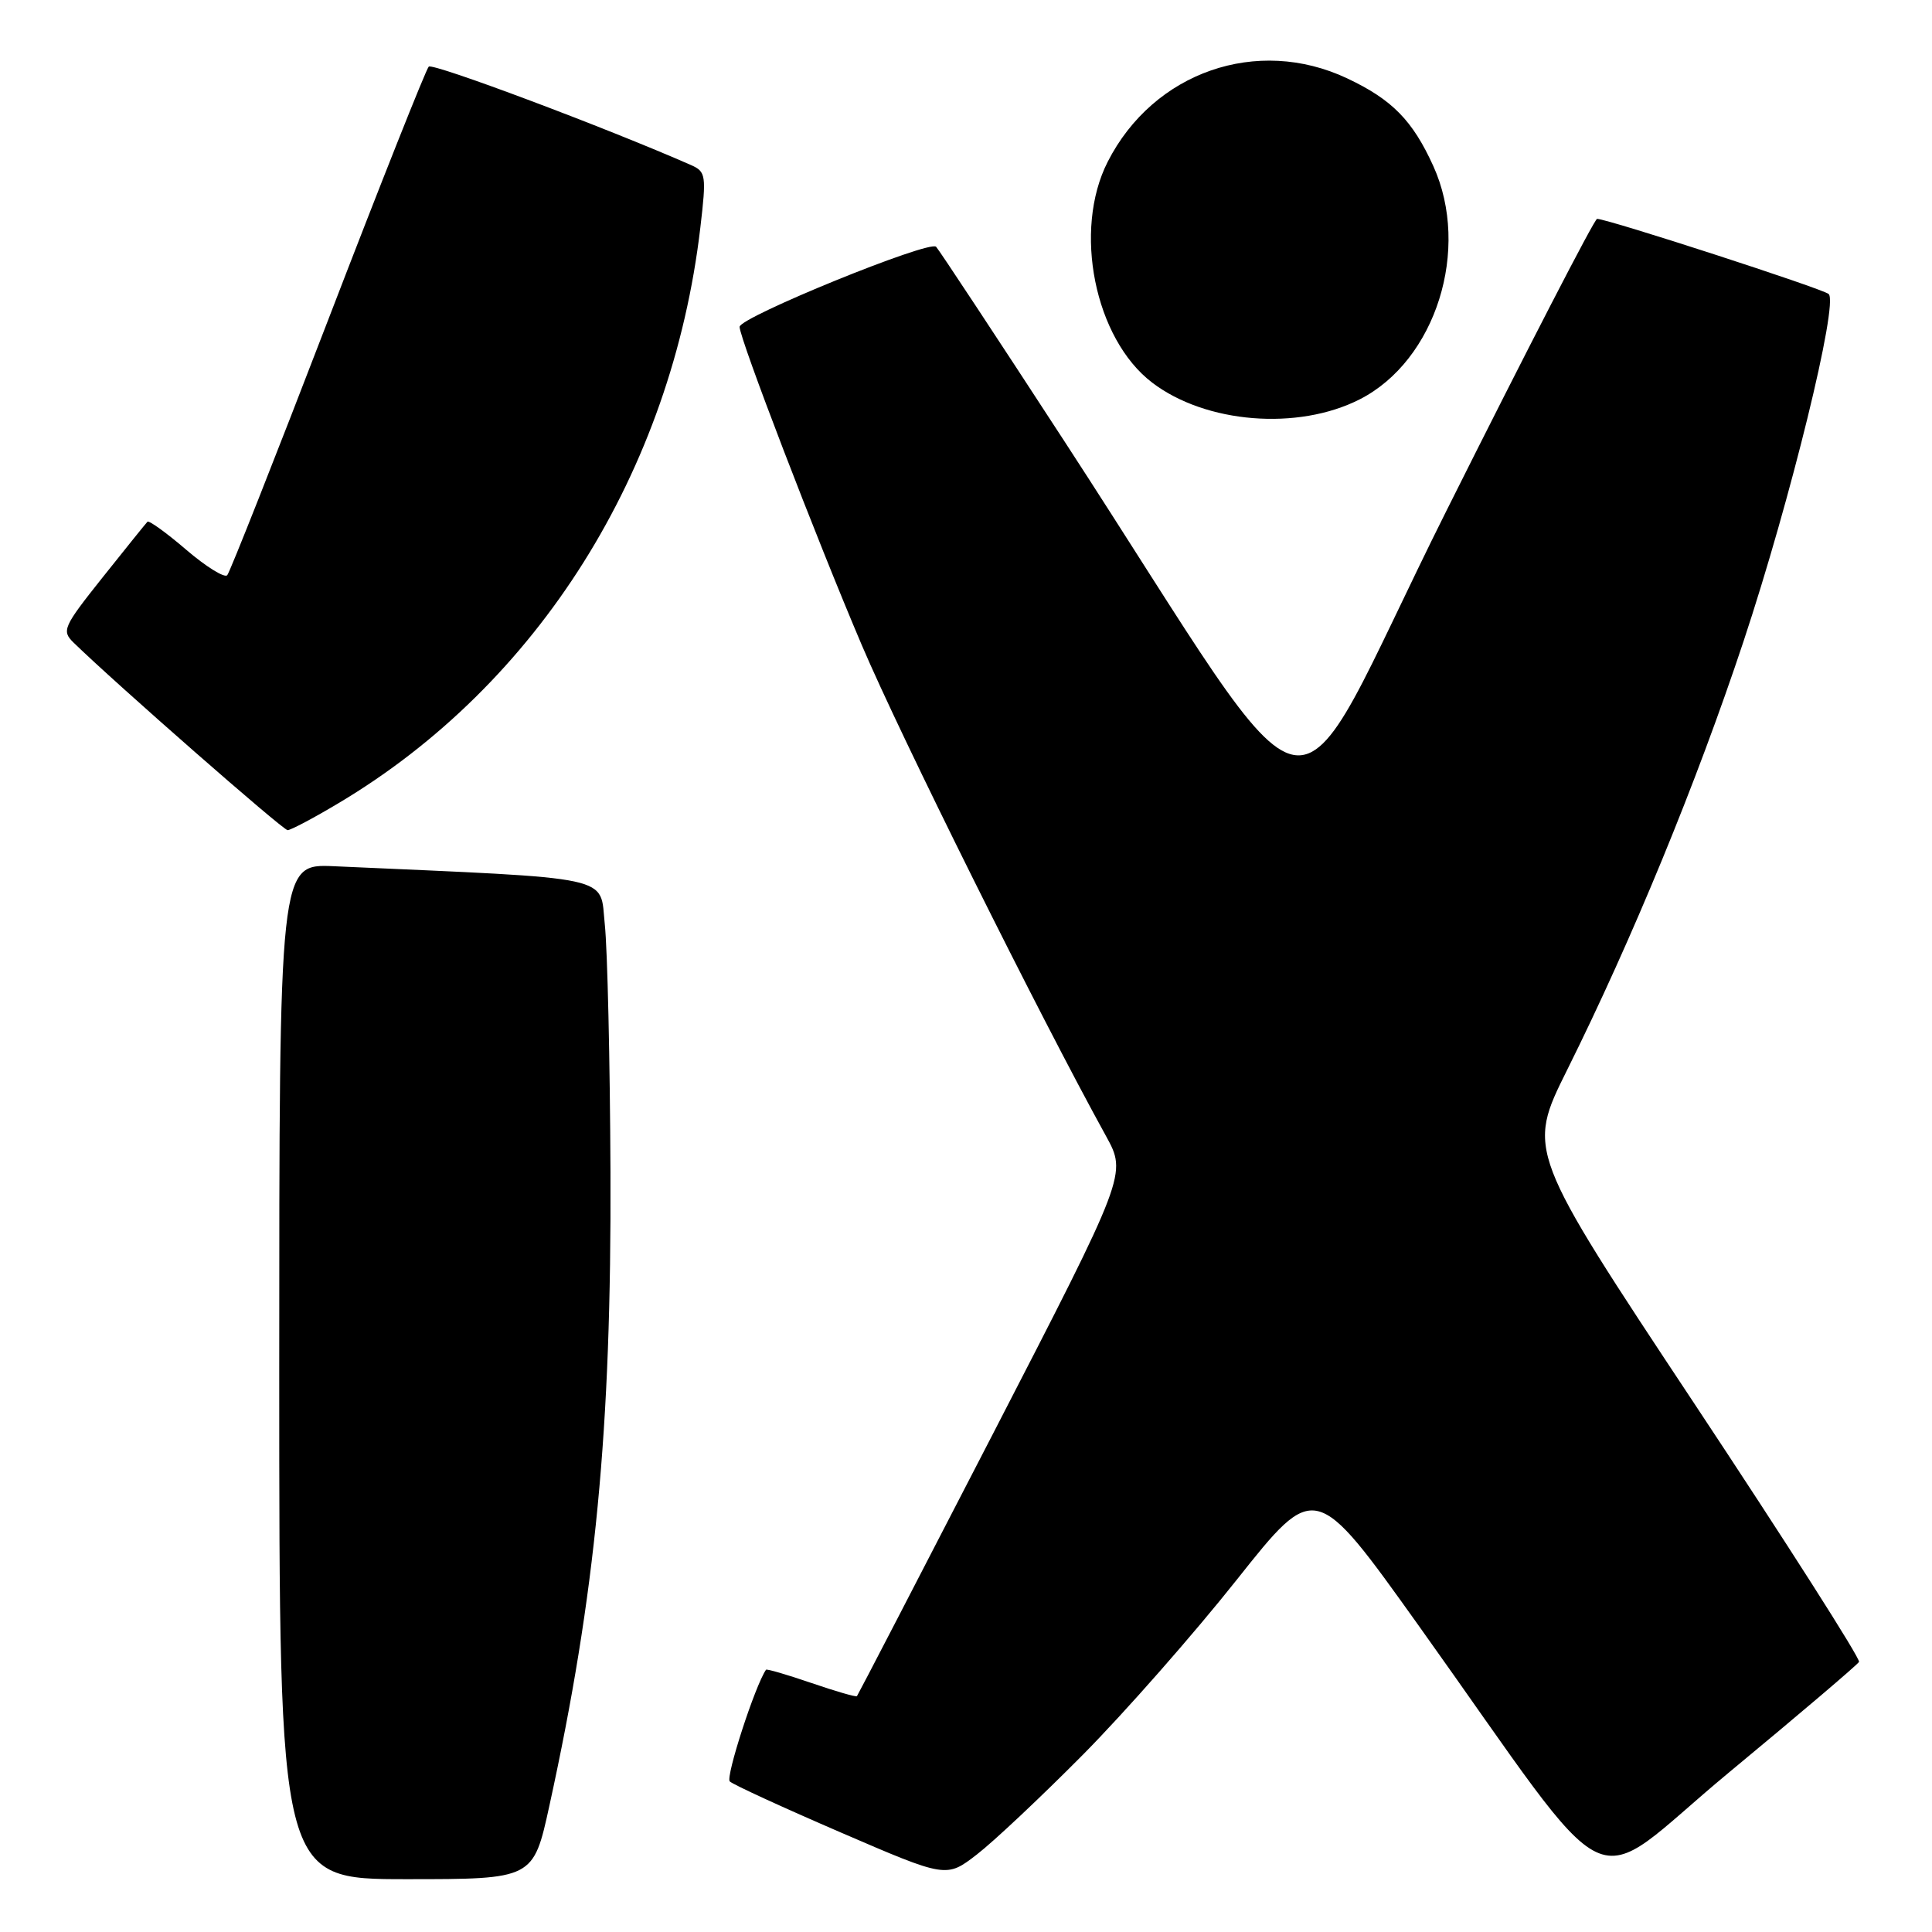 <?xml version="1.0" encoding="UTF-8" standalone="no"?>
<!DOCTYPE svg PUBLIC "-//W3C//DTD SVG 1.1//EN" "http://www.w3.org/Graphics/SVG/1.1/DTD/svg11.dtd" >
<svg xmlns="http://www.w3.org/2000/svg" xmlns:xlink="http://www.w3.org/1999/xlink" version="1.1" viewBox="0 0 256 256">
 <g >
 <path fill="currentColor"
d=" M 72.80 239.25 C 78.92 211.30 81.03 189.39 80.89 155.28 C 80.83 140.55 80.49 125.80 80.14 122.50 C 79.44 115.91 82.04 116.47 44.25 114.78 C 37.00 114.46 37.00 114.46 37.00 181.73 C 37.00 249.00 37.00 249.00 53.83 249.00 C 70.67 249.00 70.67 249.00 72.80 239.25 Z  M 143.50 232.50 C 149.00 226.95 158.18 216.51 163.89 209.31 C 174.28 196.22 174.28 196.22 187.95 215.36 C 215.12 253.41 209.77 250.87 229.05 234.90 C 238.34 227.21 246.11 220.60 246.33 220.21 C 246.55 219.82 236.73 204.43 224.52 186.00 C 202.32 152.50 202.32 152.50 207.65 141.78 C 216.27 124.46 224.80 103.73 231.02 85.00 C 237.25 66.23 243.63 40.20 242.31 38.96 C 241.57 38.27 213.01 29.00 211.62 29.00 C 211.28 29.00 202.29 46.42 191.64 67.72 C 169.64 111.71 176.51 112.96 141.06 58.50 C 132.11 44.75 124.45 33.14 124.04 32.70 C 123.18 31.77 98.00 42.03 98.00 43.31 C 98.00 44.86 108.14 71.27 114.20 85.50 C 119.31 97.51 137.66 134.41 146.55 150.53 C 149.32 155.57 149.32 155.57 131.55 190.03 C 121.77 208.99 113.67 224.61 113.55 224.75 C 113.43 224.89 110.71 224.10 107.50 223.00 C 104.29 221.90 101.59 221.11 101.50 221.25 C 100.05 223.35 96.11 235.49 96.70 236.05 C 97.14 236.47 103.78 239.52 111.45 242.83 C 125.40 248.85 125.40 248.85 129.45 245.72 C 131.68 244.00 138.00 238.05 143.50 232.50 Z  M 44.88 106.41 C 71.30 90.67 89.01 62.50 92.80 30.15 C 93.61 23.24 93.54 22.75 91.58 21.88 C 80.48 16.99 57.35 8.30 56.81 8.83 C 56.44 9.20 50.42 24.35 43.44 42.50 C 36.46 60.65 30.46 75.82 30.11 76.22 C 29.75 76.61 27.31 75.10 24.68 72.85 C 22.06 70.60 19.74 68.93 19.54 69.13 C 19.34 69.33 16.67 72.65 13.61 76.49 C 8.35 83.10 8.14 83.58 9.77 85.17 C 15.37 90.62 37.49 110.00 38.11 110.00 C 38.52 110.00 41.57 108.39 44.88 106.41 Z  M 180.18 52.91 C 190.26 47.77 194.91 33.01 189.92 22.00 C 187.17 15.95 184.46 13.19 178.50 10.38 C 166.58 4.76 152.84 9.54 146.78 21.43 C 142.15 30.51 145.04 44.88 152.67 50.70 C 159.76 56.11 171.99 57.09 180.18 52.91 Z "/>
</g>
</svg>